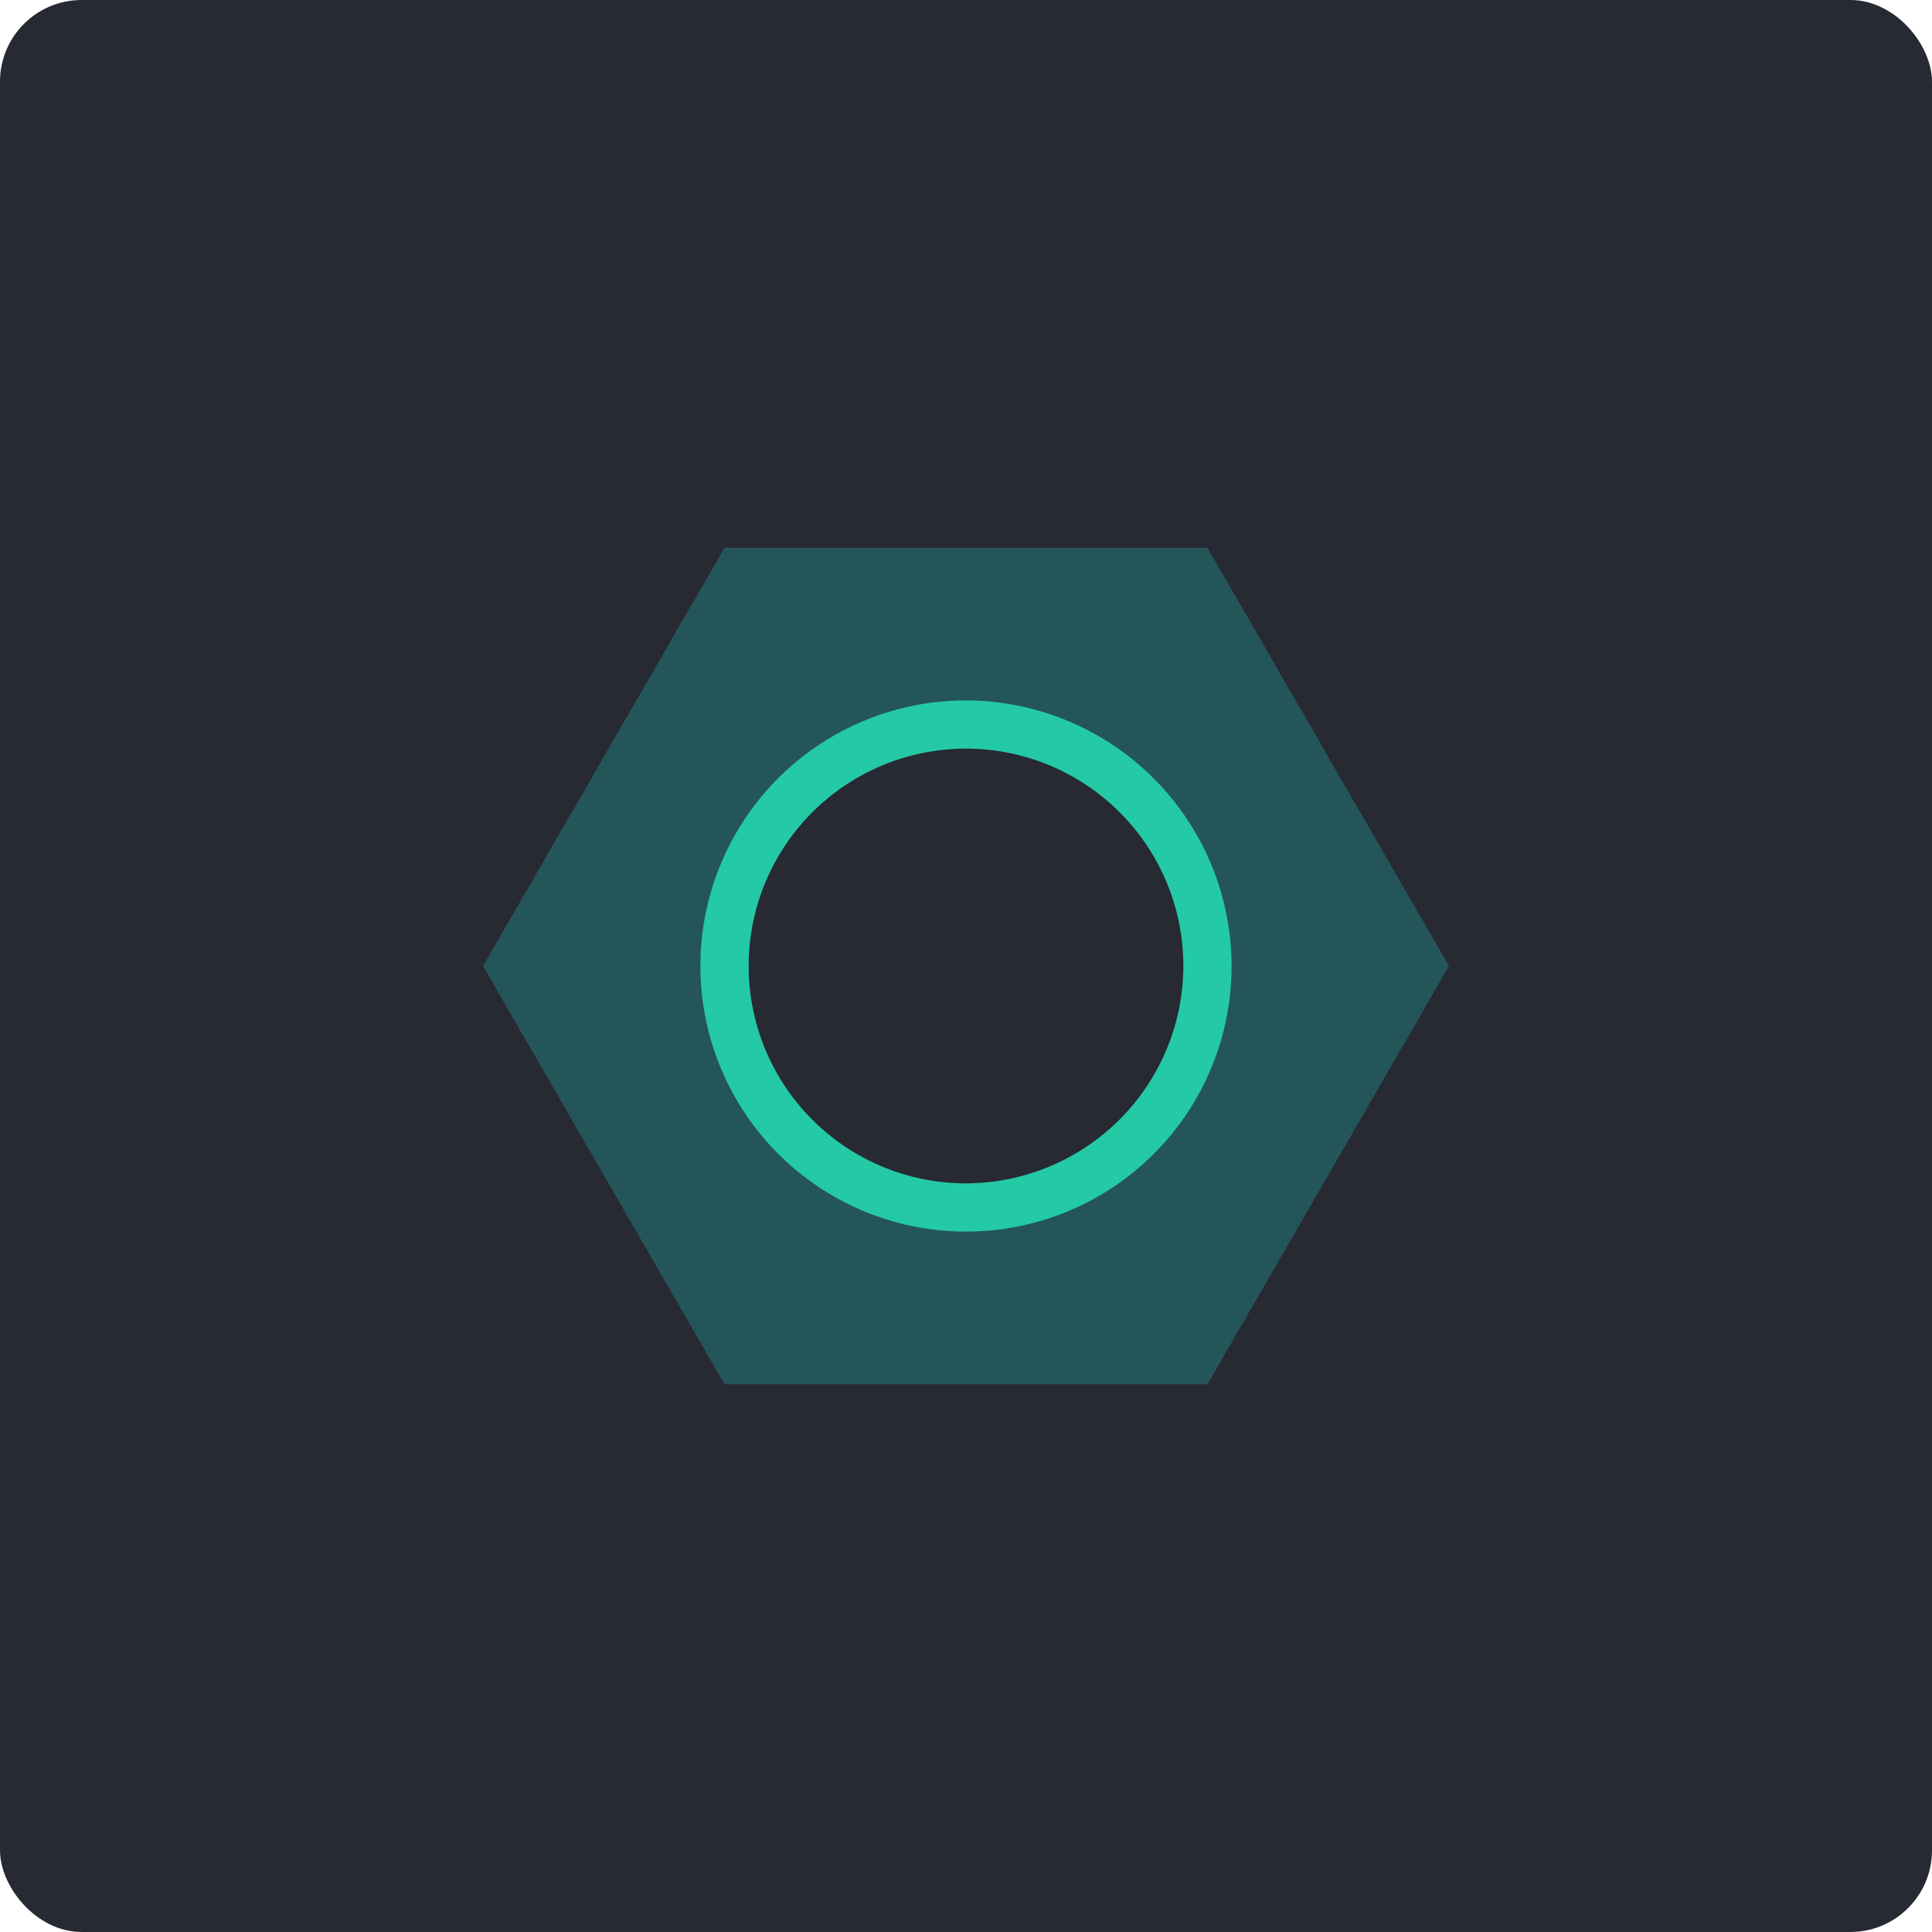 <svg id="Layer_1" data-name="Layer 1" xmlns="http://www.w3.org/2000/svg" viewBox="0 0 40 40"><defs><style>.cls-1{fill:#272933;}.cls-2{fill:#245559;}.cls-3{fill:#24c9a6;}</style></defs><title>09 Output Plug</title><g id="Output_Plug" data-name="Output Plug"><rect id="Background" class="cls-1" width="40" height="40" rx="1.69" ry="1.69"/><path id="Hexagon" class="cls-2" d="M25,11.34H15L10,20l5,8.66H25L30,20ZM20,25.5A5.5,5.5,0,1,1,25.5,20,5.51,5.51,0,0,1,20,25.5Z"/><path id="Inner_Circle" data-name="Inner Circle" class="cls-3" d="M20,14.5A5.5,5.5,0,1,0,25.5,20,5.51,5.51,0,0,0,20,14.5Zm0,10A4.5,4.5,0,1,1,24.5,20,4.51,4.51,0,0,1,20,24.5Z"/></g></svg>